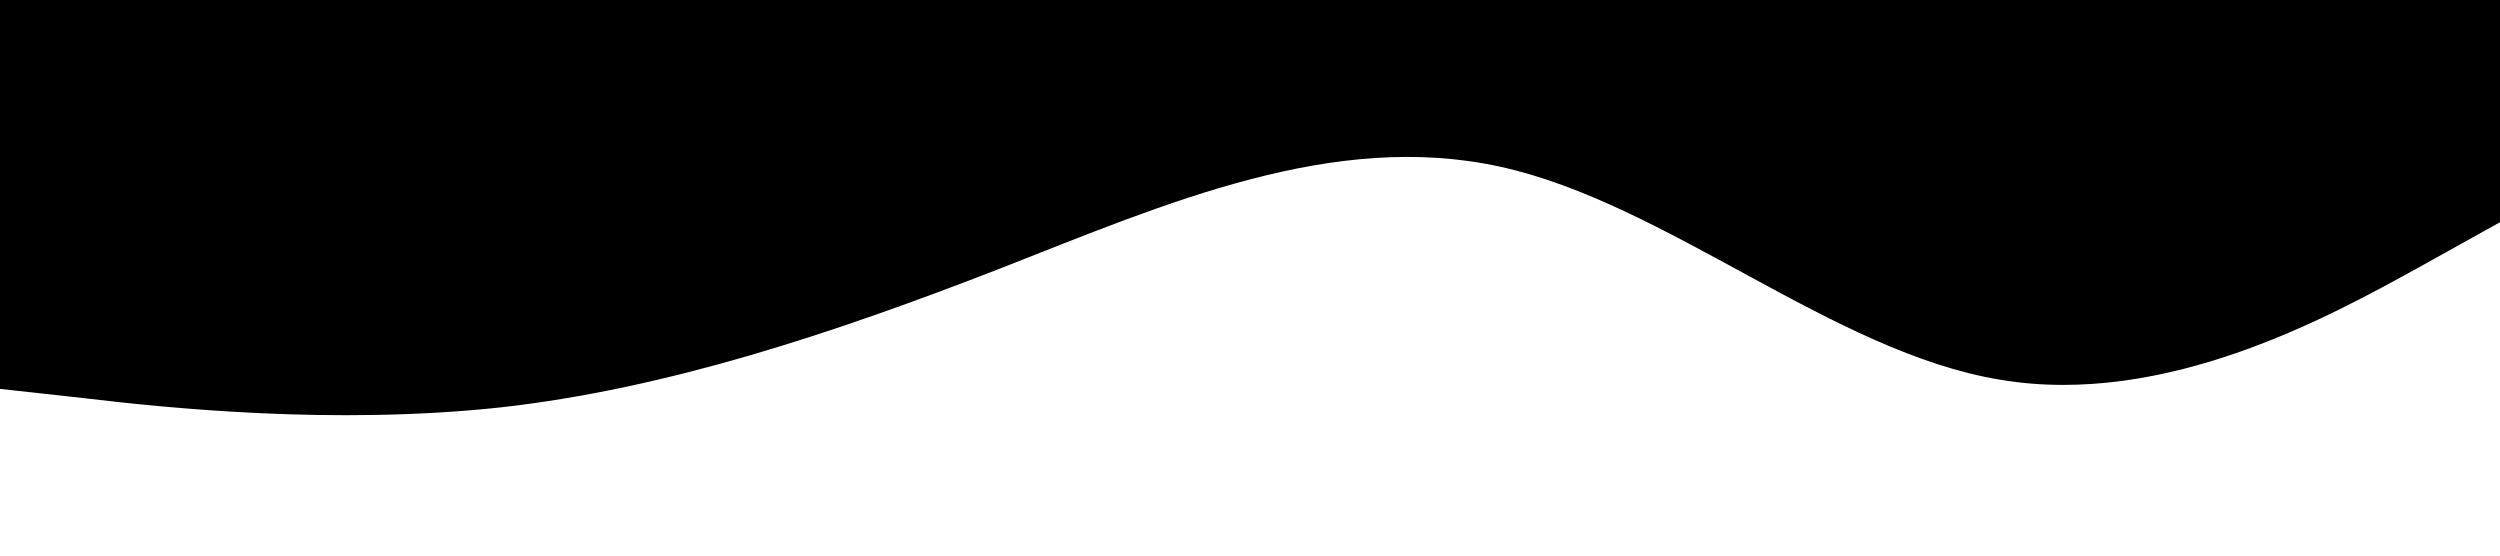 <?xml version="1.0" standalone="no"?><svg xmlns="http://www.w3.org/2000/svg" viewBox="0 0 1440 320"><path fill="hsla(202, 100%, 55%, 1)" fill-opacity="1" d="M0,224L48,229.3C96,235,192,245,288,234.7C384,224,480,192,576,154.7C672,117,768,75,864,96C960,117,1056,203,1152,218.7C1248,235,1344,181,1392,154.7L1440,128L1440,0L1392,0C1344,0,1248,0,1152,0C1056,0,960,0,864,0C768,0,672,0,576,0C480,0,384,0,288,0C192,0,96,0,48,0L0,0Z"></path></svg>